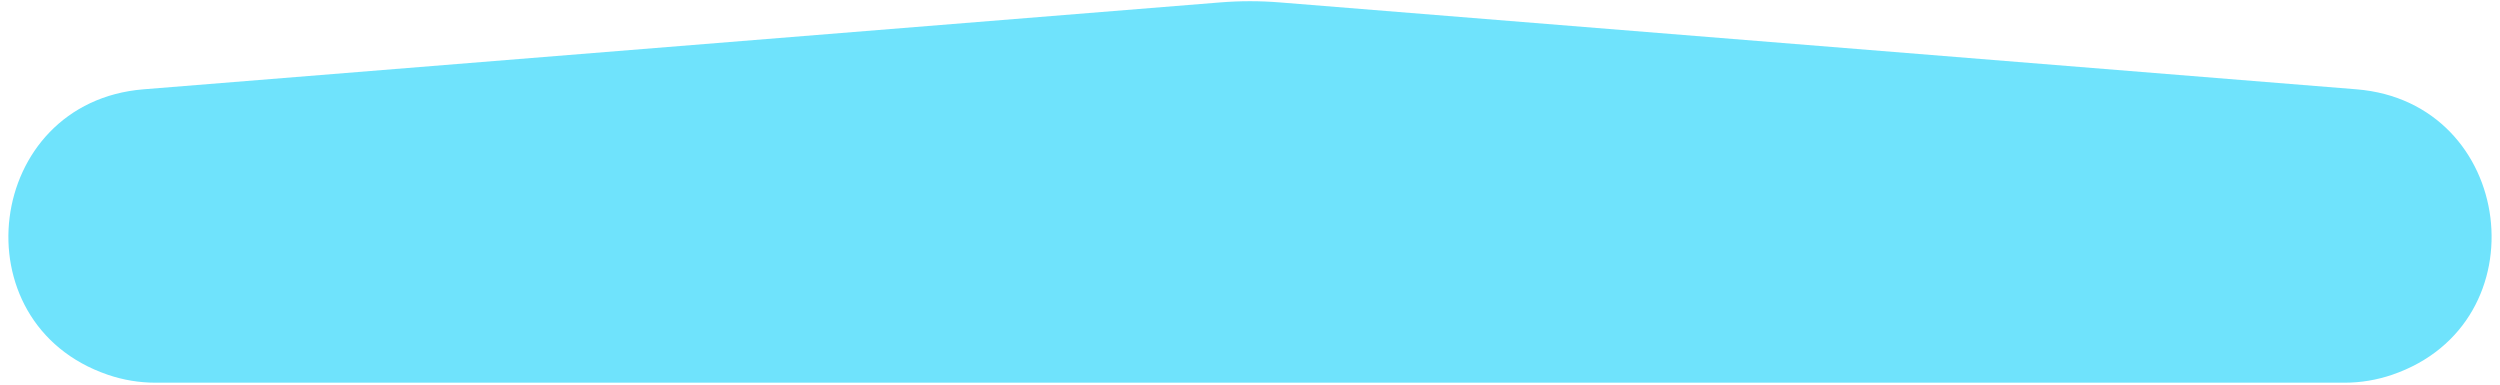 <svg width="65" height="10" viewBox="0 0 65 10" fill="none" xmlns="http://www.w3.org/2000/svg">
<path d="M31.723 0.063C32.24 0.021 32.76 0.021 33.277 0.063L61.268 2.322C65.397 2.656 66.116 8.404 62.196 9.744V9.744C61.798 9.88 61.381 9.95 60.96 9.95H4.04C3.619 9.95 3.202 9.88 2.804 9.744V9.744C-1.116 8.404 -0.397 2.656 3.732 2.322L31.723 0.063Z" fill="#6FE3FC"/>
</svg>
